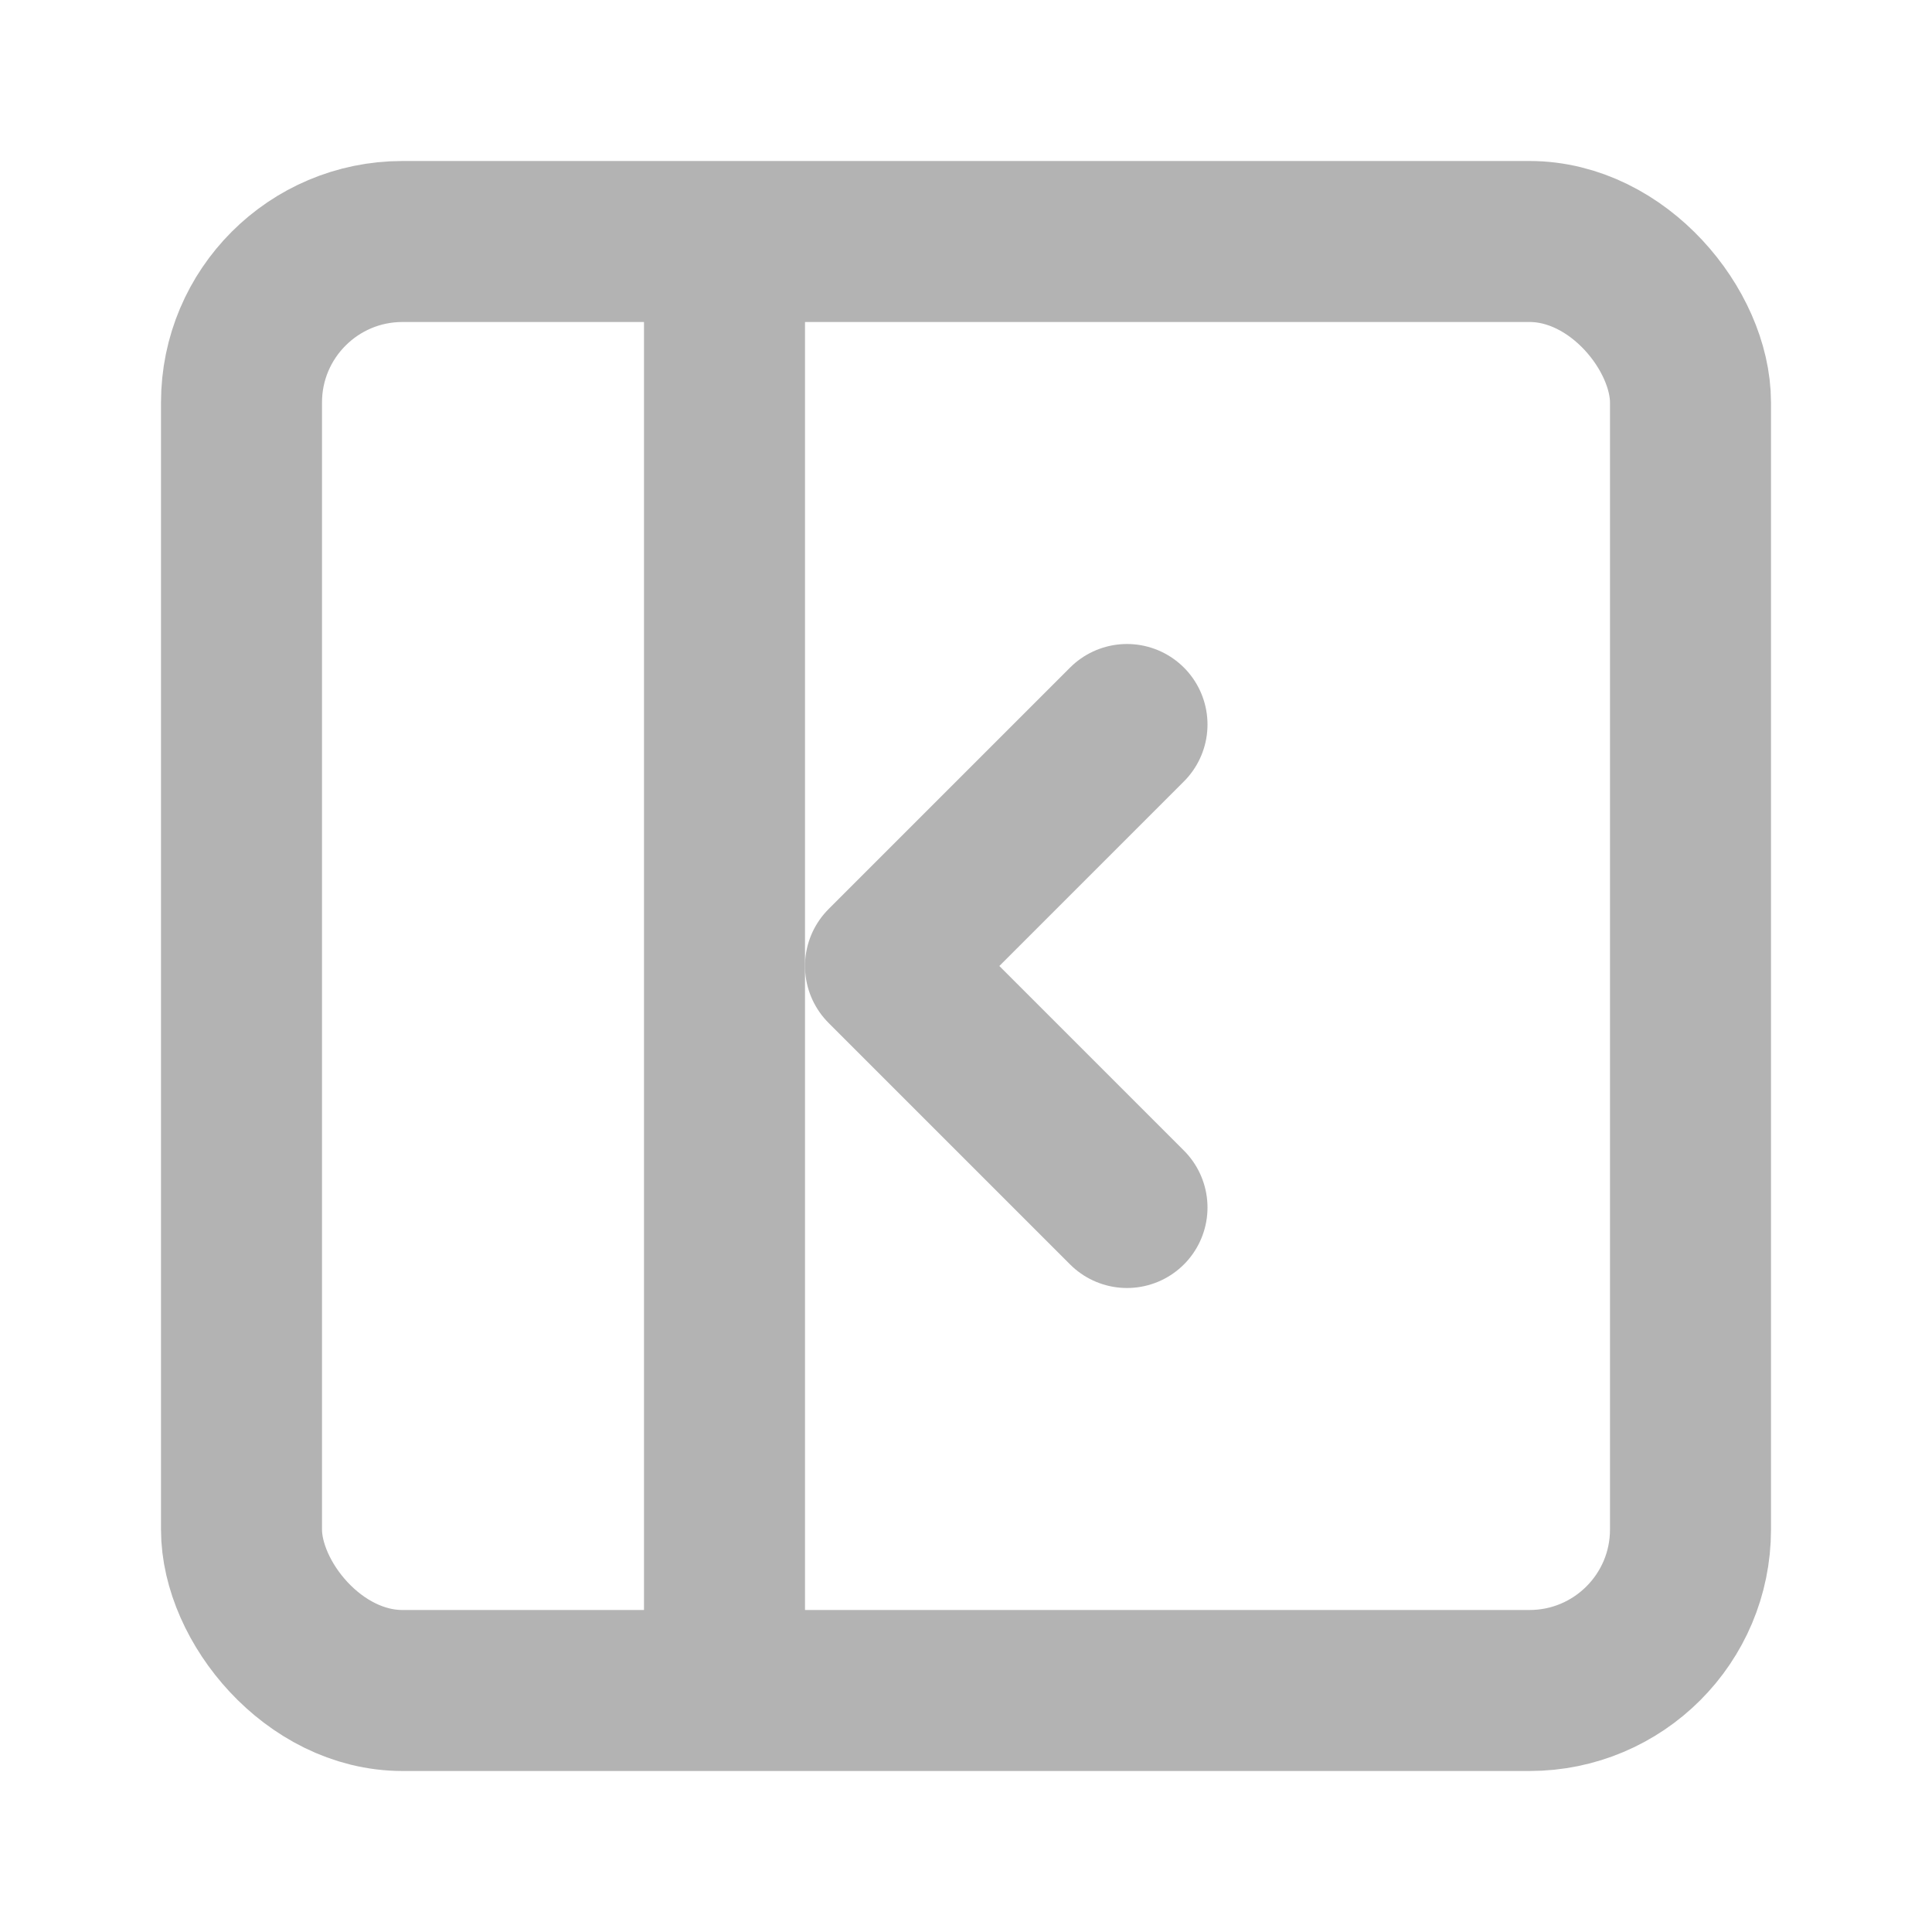 <svg xmlns="http://www.w3.org/2000/svg" viewBox="0 0 24 24" fill="#b3b3b3" width="24" height="24">
  <rect x="3" y="3" width="18" height="18" rx="2" ry="2" stroke="#b3b3b3" stroke-width="2" fill="none"/>
  <line x1="9" y1="3" x2="9" y2="21" stroke="#b3b3b3" stroke-width="2"/>
  <polyline points="14,9 11,12 14,15" fill="none" stroke="#b3b3b3" stroke-width="2" stroke-linecap="round" stroke-linejoin="round"/>
</svg>
